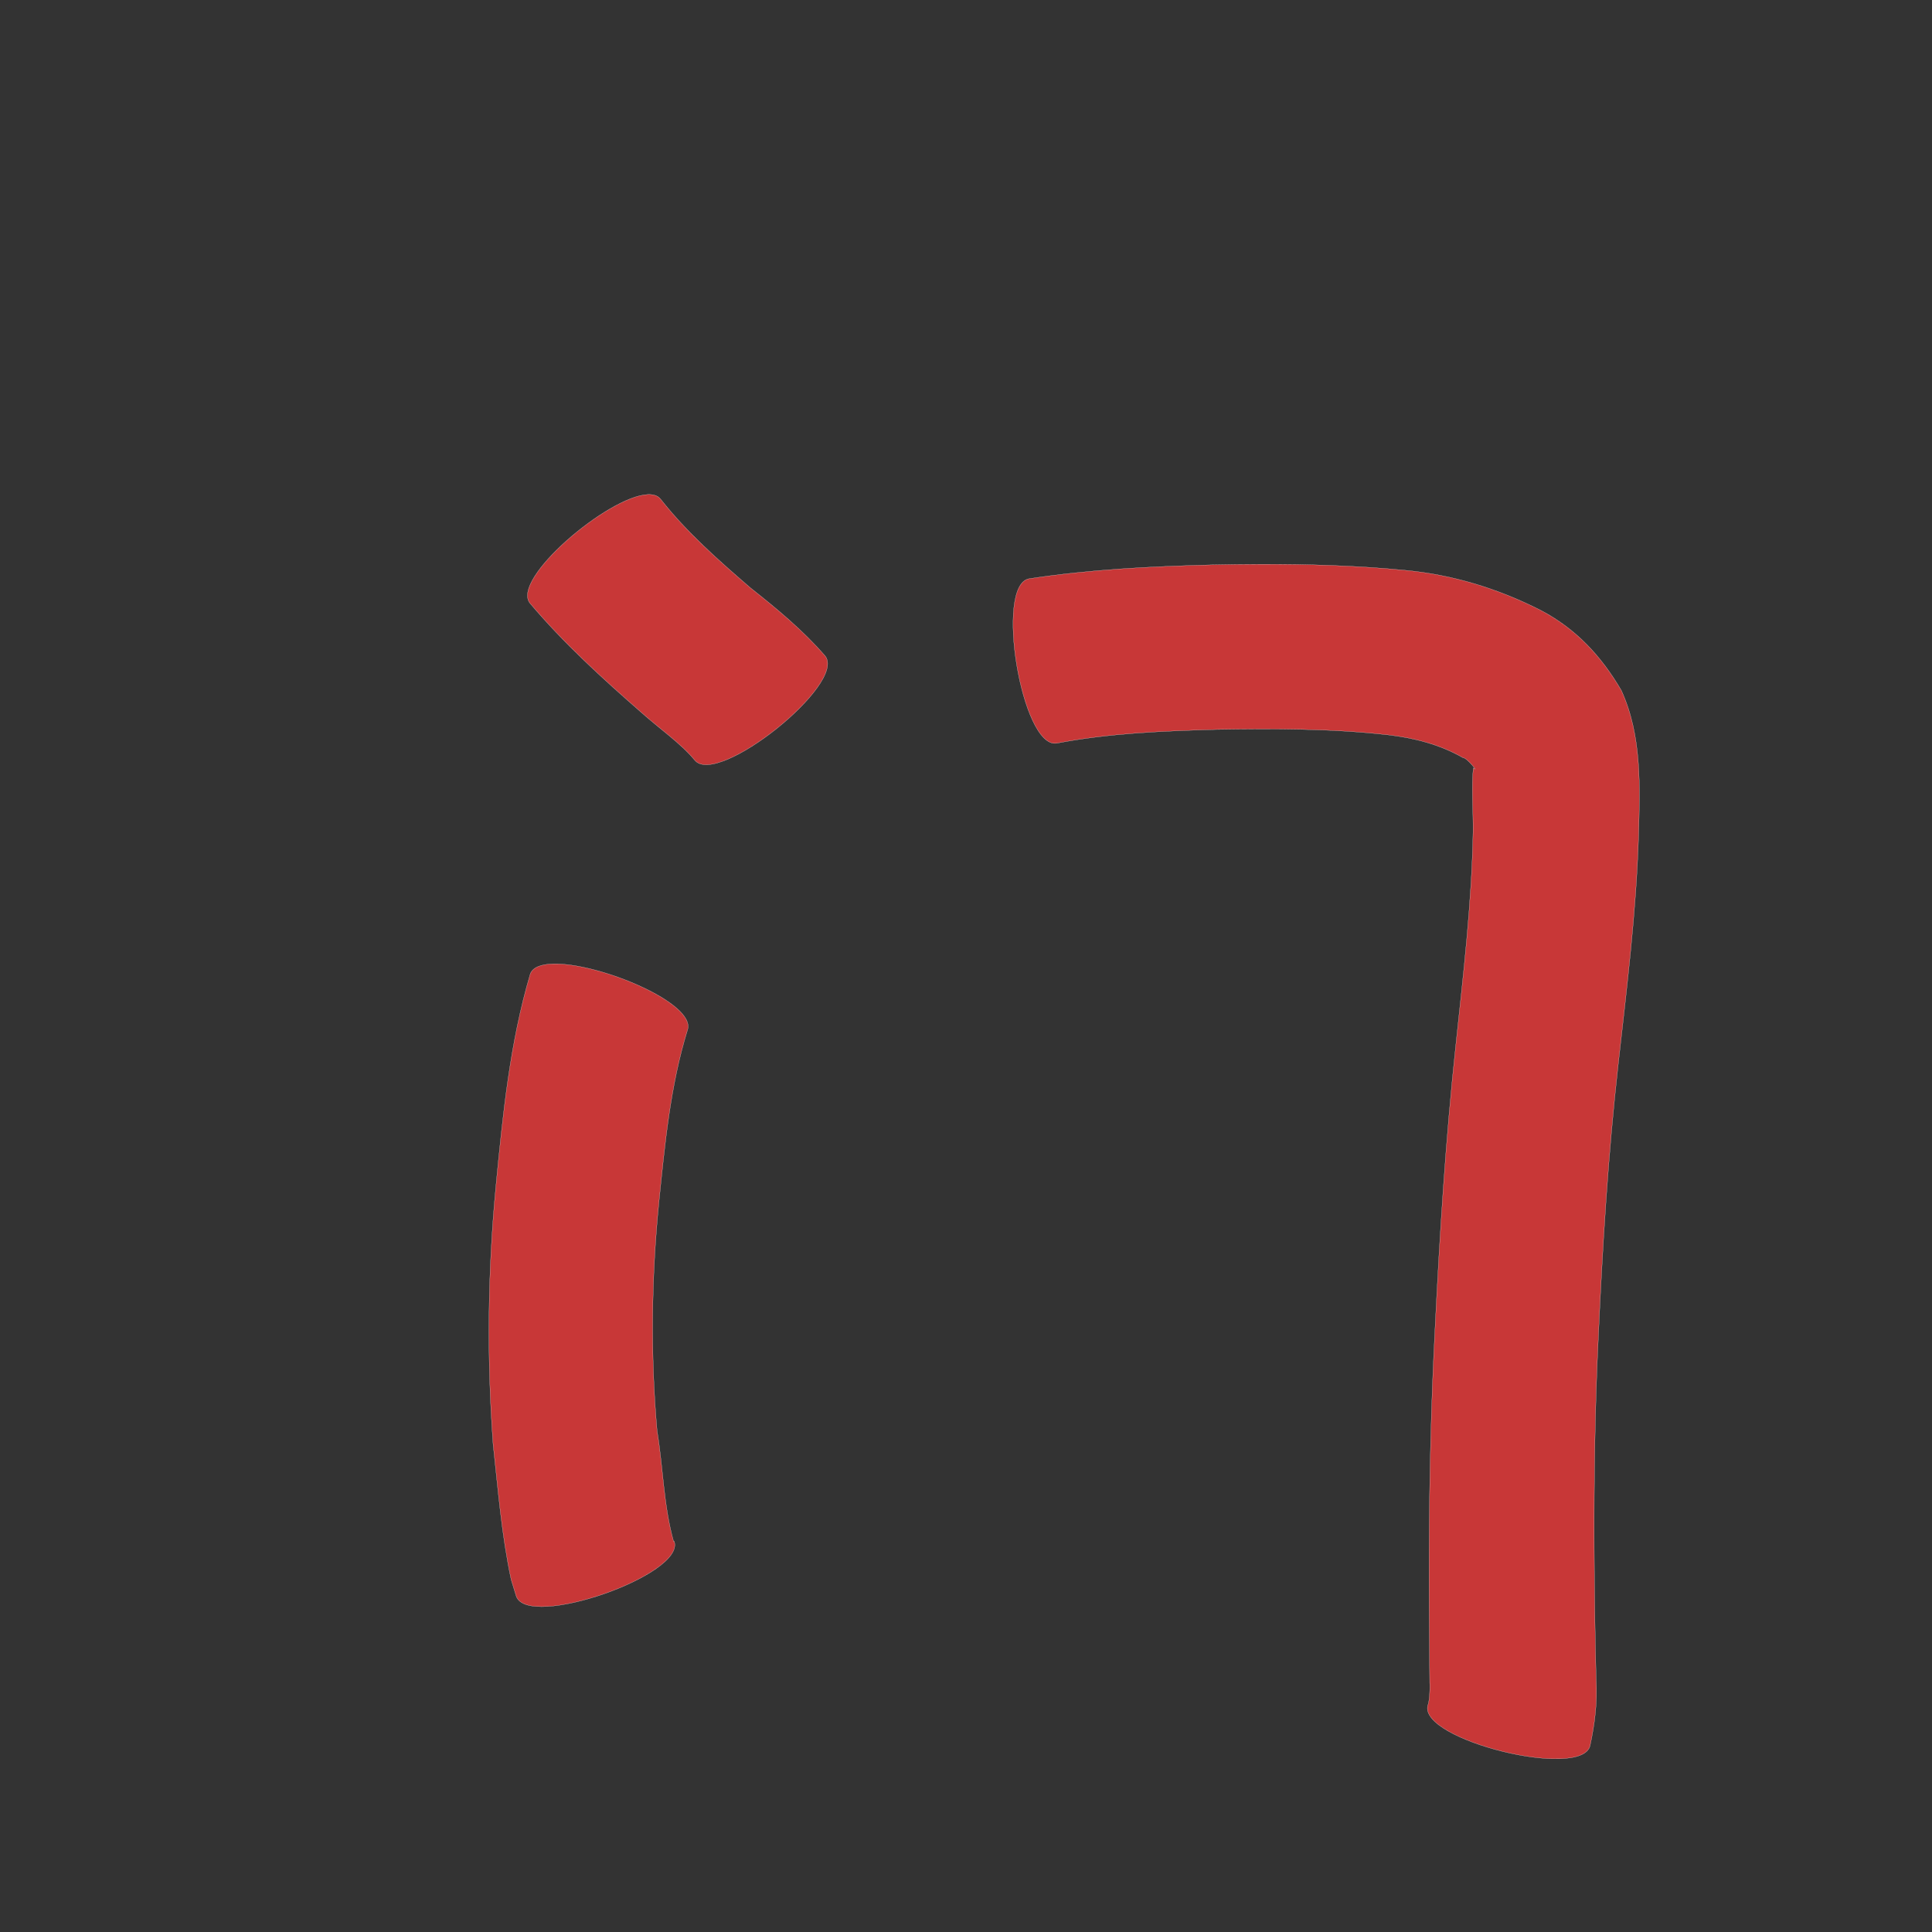 <?xml version="1.0" encoding="UTF-8" standalone="no"?>
<svg
   xmlns:dc="http://purl.org/dc/elements/1.1/"
   xmlns:cc="http://creativecommons.org/ns#"
   xmlns:rdf="http://www.w3.org/1999/02/22-rdf-syntax-ns#"
   xmlns:svg="http://www.w3.org/2000/svg"
   xmlns="http://www.w3.org/2000/svg"
   xmlns:sodipodi="http://sodipodi.sourceforge.net/DTD/sodipodi-0.dtd"
   xmlns:inkscape="http://www.inkscape.org/namespaces/inkscape"
   width="1024"
   height="1024"
   id="U95E8"
   version="1.1"
   inkscape:version="0.48.0 r9654"
   sodipodi:docname="U+95E8.svg">
  <rect width="100%" height="100%" fill="#333333" stroke="none"/>
  <defs
     id="defs8" />
  <sodipodi:namedview
     pagecolor="#ffffff"
     bordercolor="#666666"
     borderopacity="1"
     objecttolerance="10"
     gridtolerance="10"
     guidetolerance="10"
     inkscape:pageopacity="0"
     inkscape:pageshadow="2"
     inkscape:window-width="640"
     inkscape:window-height="480"
     id="namedview6"
     showgrid="false"
     inkscape:zoom="0.27441406"
     inkscape:cx="512"
     inkscape:cy="512"
     inkscape:window-x="0"
     inkscape:window-y="25"
     inkscape:window-maximized="0"
     inkscape:current-layer="U95E8" />
  <path
     style="fill:#c83737;fill-opacity:1;fill-rule:nonzero;stroke:#f9f9f9;stroke-width:0.1;stroke-miterlimit:4;stroke-dasharray:none"
     d="M 343.312 262.094 C 322.383 263.027 270.66 306.906 280.906 319.75 C 298.814 340.965 319.35 359.655 340.219 377.875 C 349.308 386.021 360.868 394.008 368.188 402.875 C 379.902 417.544 449.058 362.326 437.344 347.656 C 425.562 334.057 411.877 322.752 397.781 311.594 C 380.874 297.008 363.989 282.142 350.125 264.531 C 348.661 262.696 346.302 261.96 343.312 262.094 z M 667.906 299.062 C 659.356 299.083 650.803 299.208 642.25 299.375 C 609.896 300.204 577.536 301.833 545.5 306.719 C 526.999 309.802 541.562 397.021 560.062 393.938 C 587.925 388.623 616.281 387.436 644.562 386.656 C 674.964 386.171 705.413 386.073 735.656 389.5 C 749.634 391.128 763.139 394.6 775.375 401.594 C 777.573 401.583 784.058 409.889 780.938 407.062 C 779.792 415.642 780.907 430.817 780.75 441 C 780.022 478.924 775.567 516.634 771.562 554.312 C 766.184 604.351 763.06 654.562 760.562 704.812 C 758.528 743.448 757.616 782.129 757.469 820.812 C 757.348 844.549 757.584 868.264 757.781 892 C 758.06 894.835 757.622 902.212 756.719 903.969 C 752.202 922.221 838.265 943.502 842.781 925.25 C 845.235 913.784 846.727 902.303 846 890.531 C 845.413 867.287 845.054 844.032 844.969 820.781 C 844.813 783.491 845.358 746.222 847.156 708.969 C 849.394 660.464 852.332 611.989 857.75 563.719 C 862.253 523.537 867.26 483.328 868.5 442.875 C 869.191 416.896 870.379 390.168 859.344 365.938 C 848.786 347.863 835.304 333.217 816.5 323.406 C 793.966 311.969 770.017 304.618 744.75 302.25 C 719.196 299.764 693.558 299 667.906 299.062 z M 293.031 510.875 C 286.791 511.053 282.312 512.69 281.031 516.281 C 270.228 552.787 266.504 590.85 262.844 628.594 C 258.482 674.116 257.994 719.797 261.344 765.375 C 263.955 789.38 265.858 813.54 270.906 837.188 C 271.812 840.133 272.719 843.085 273.625 846.031 C 279.805 863.79 363.524 834.666 357.344 816.906 C 357.249 816.976 357.158 817.055 357.062 817.125 C 351.694 798.1 351.503 777.812 348.281 758.406 C 344.738 718.039 345.264 677.563 349.25 637.219 C 352.394 606.597 355.244 575.539 364.375 546 C 369.398 531.912 317.513 510.175 293.031 510.875 z "
     id="path11048" />
</svg>

